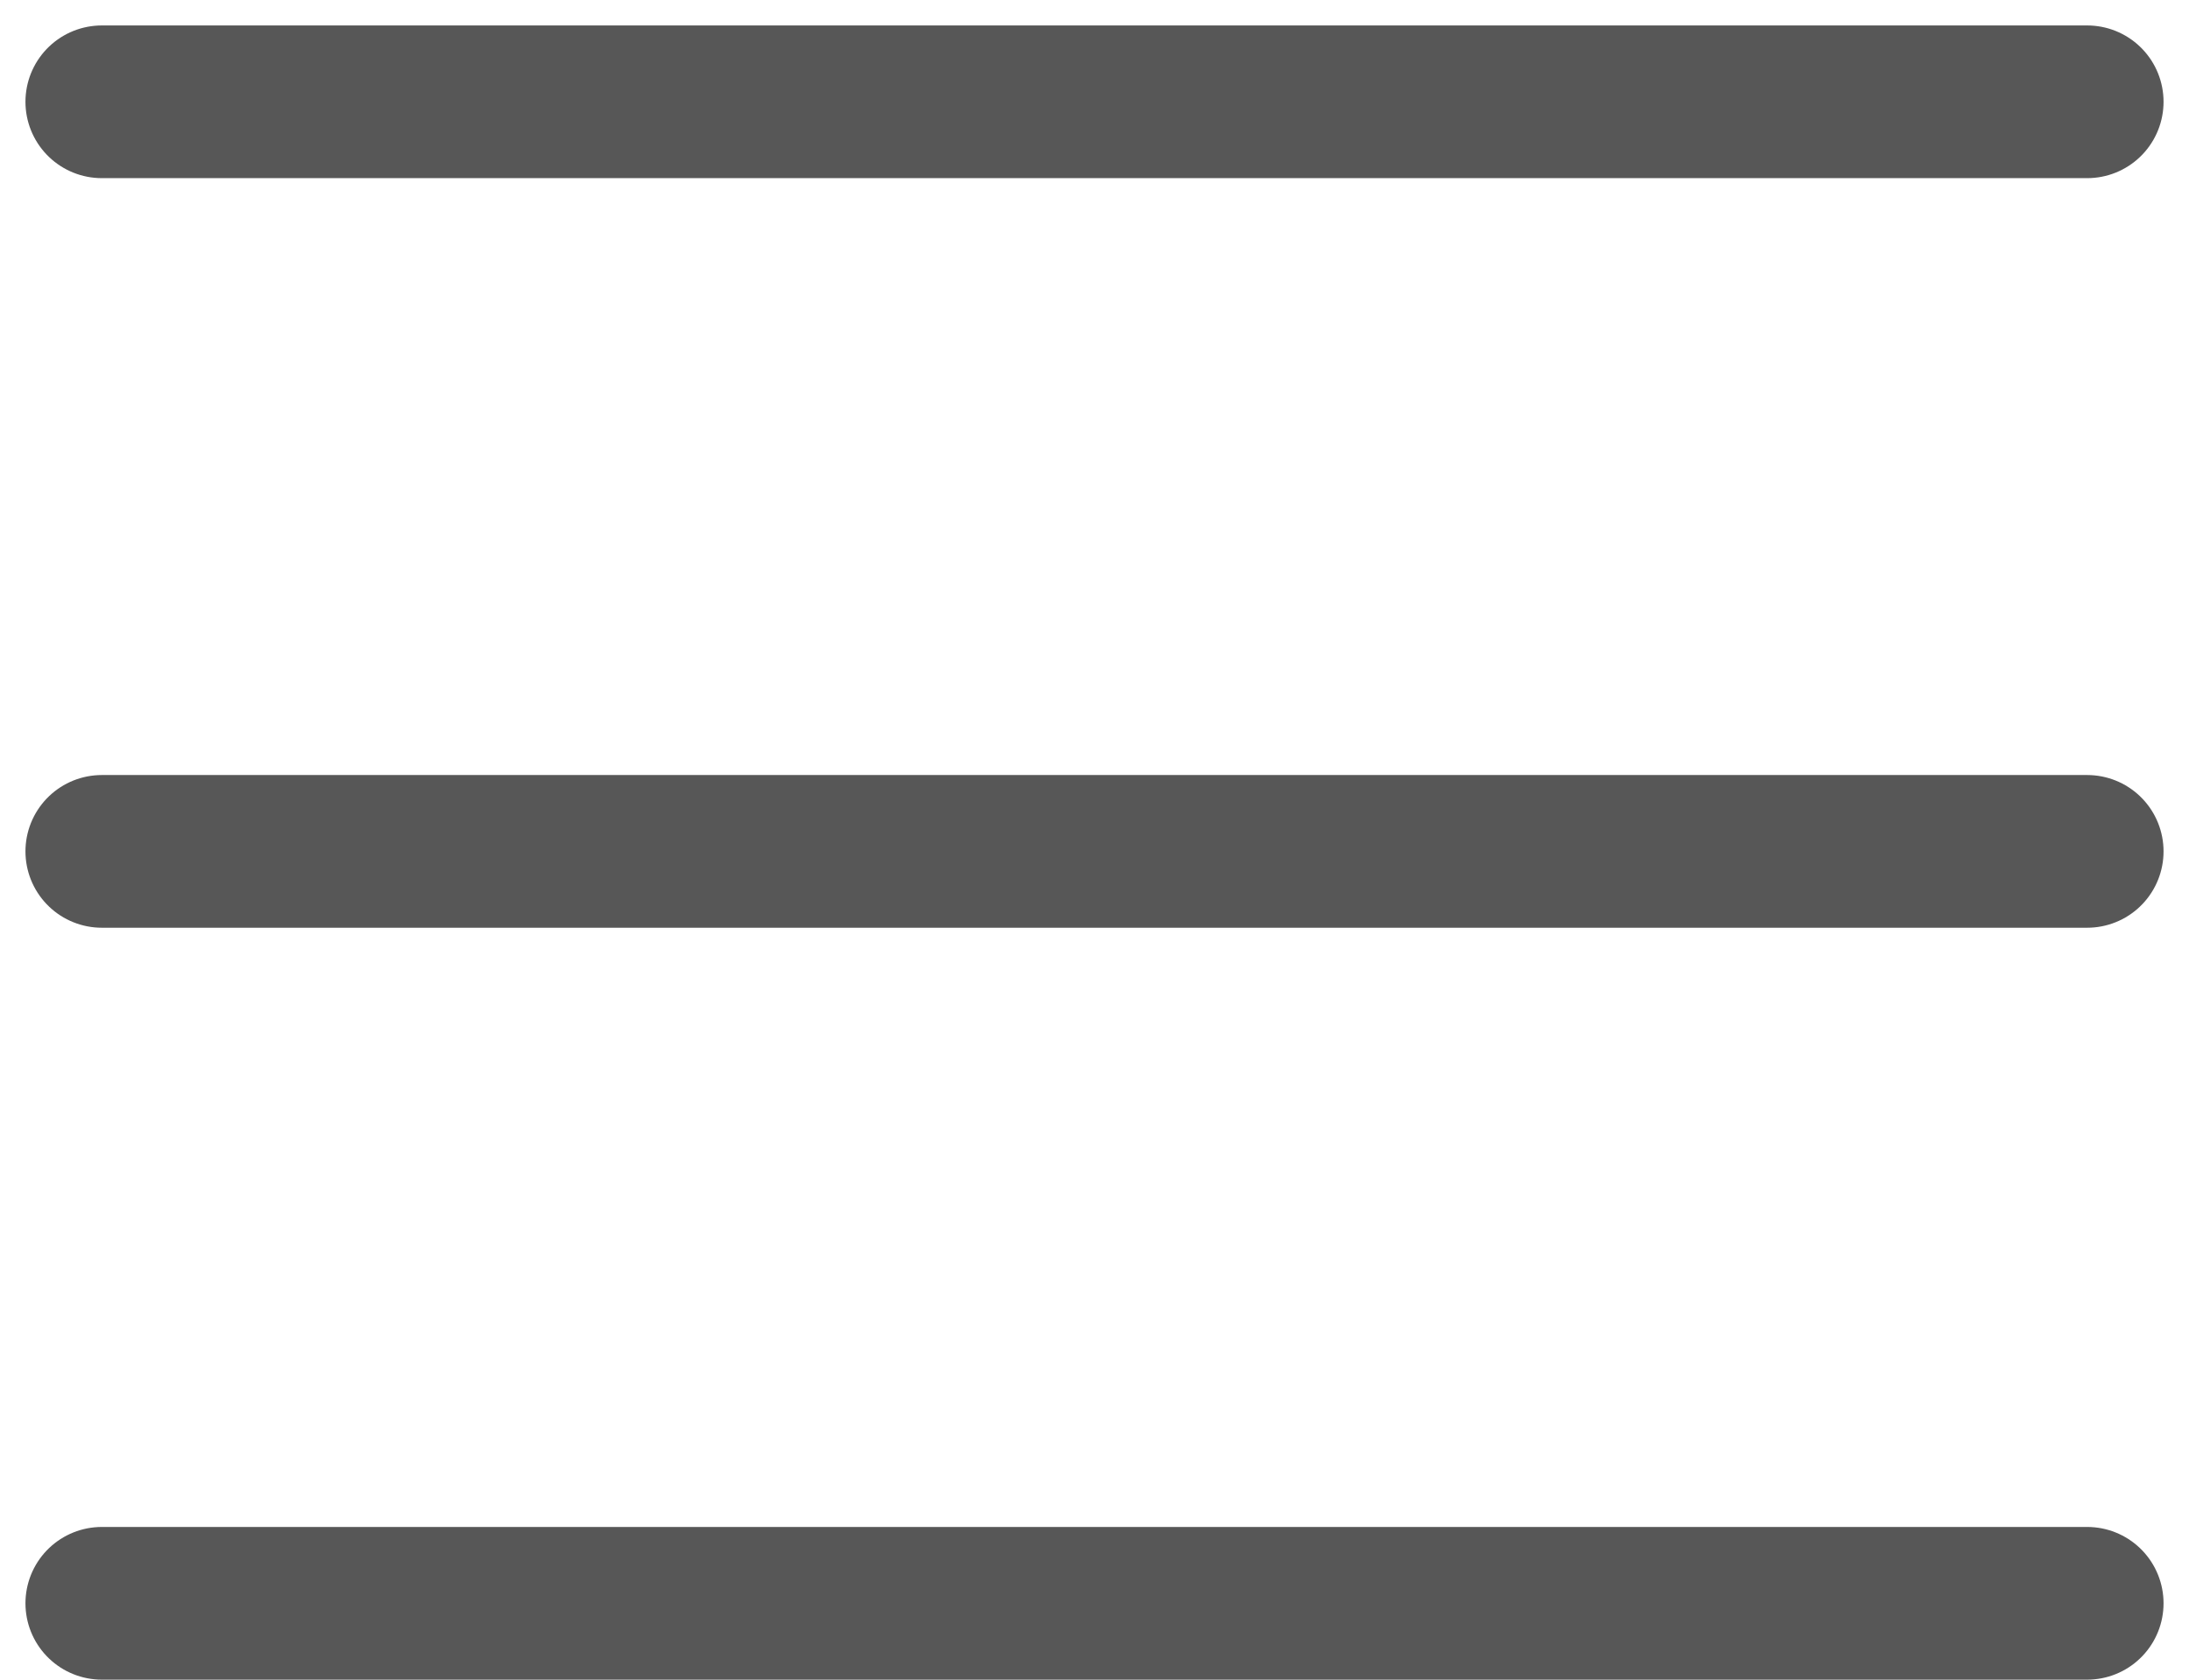<svg width="43" height="33" viewBox="0 0 43 33" fill="none" xmlns="http://www.w3.org/2000/svg">
<path d="M2 2H41M2 16.727H41M2 31.5H41" stroke="#575757" stroke-width="3" stroke-linecap="round"/>
</svg>
